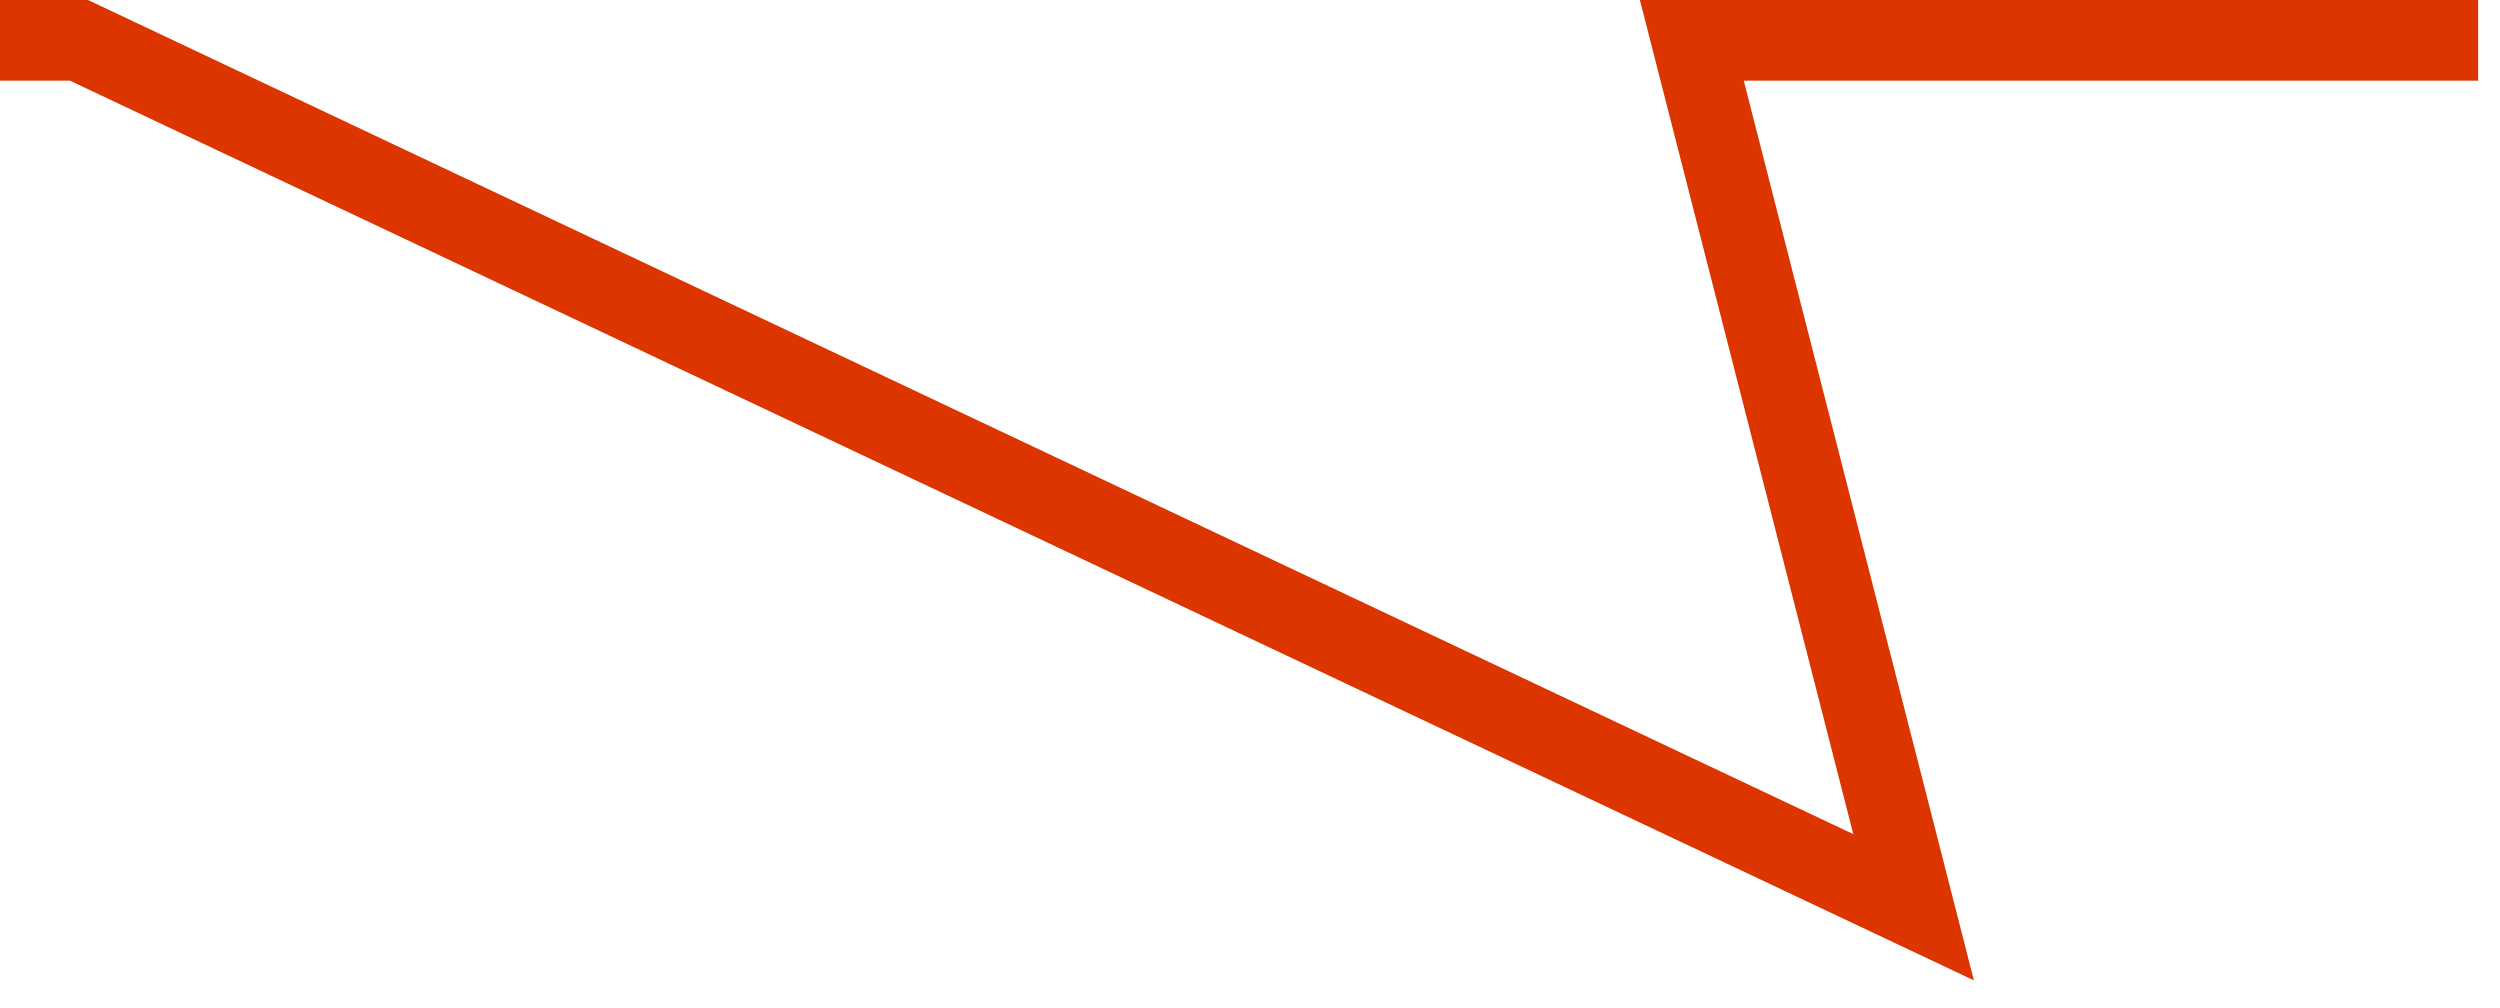 <svg width="62" height="25" viewBox="0 0 62 25" fill="none" xmlns="http://www.w3.org/2000/svg">
<path fill-rule="evenodd" clip-rule="evenodd" d="M0 0H2.182L45.962 20.687L40.669 0H61.458V2H43.245L48.953 24.313L1.733 2H0V0Z" fill="#DD3500"/>
</svg>
